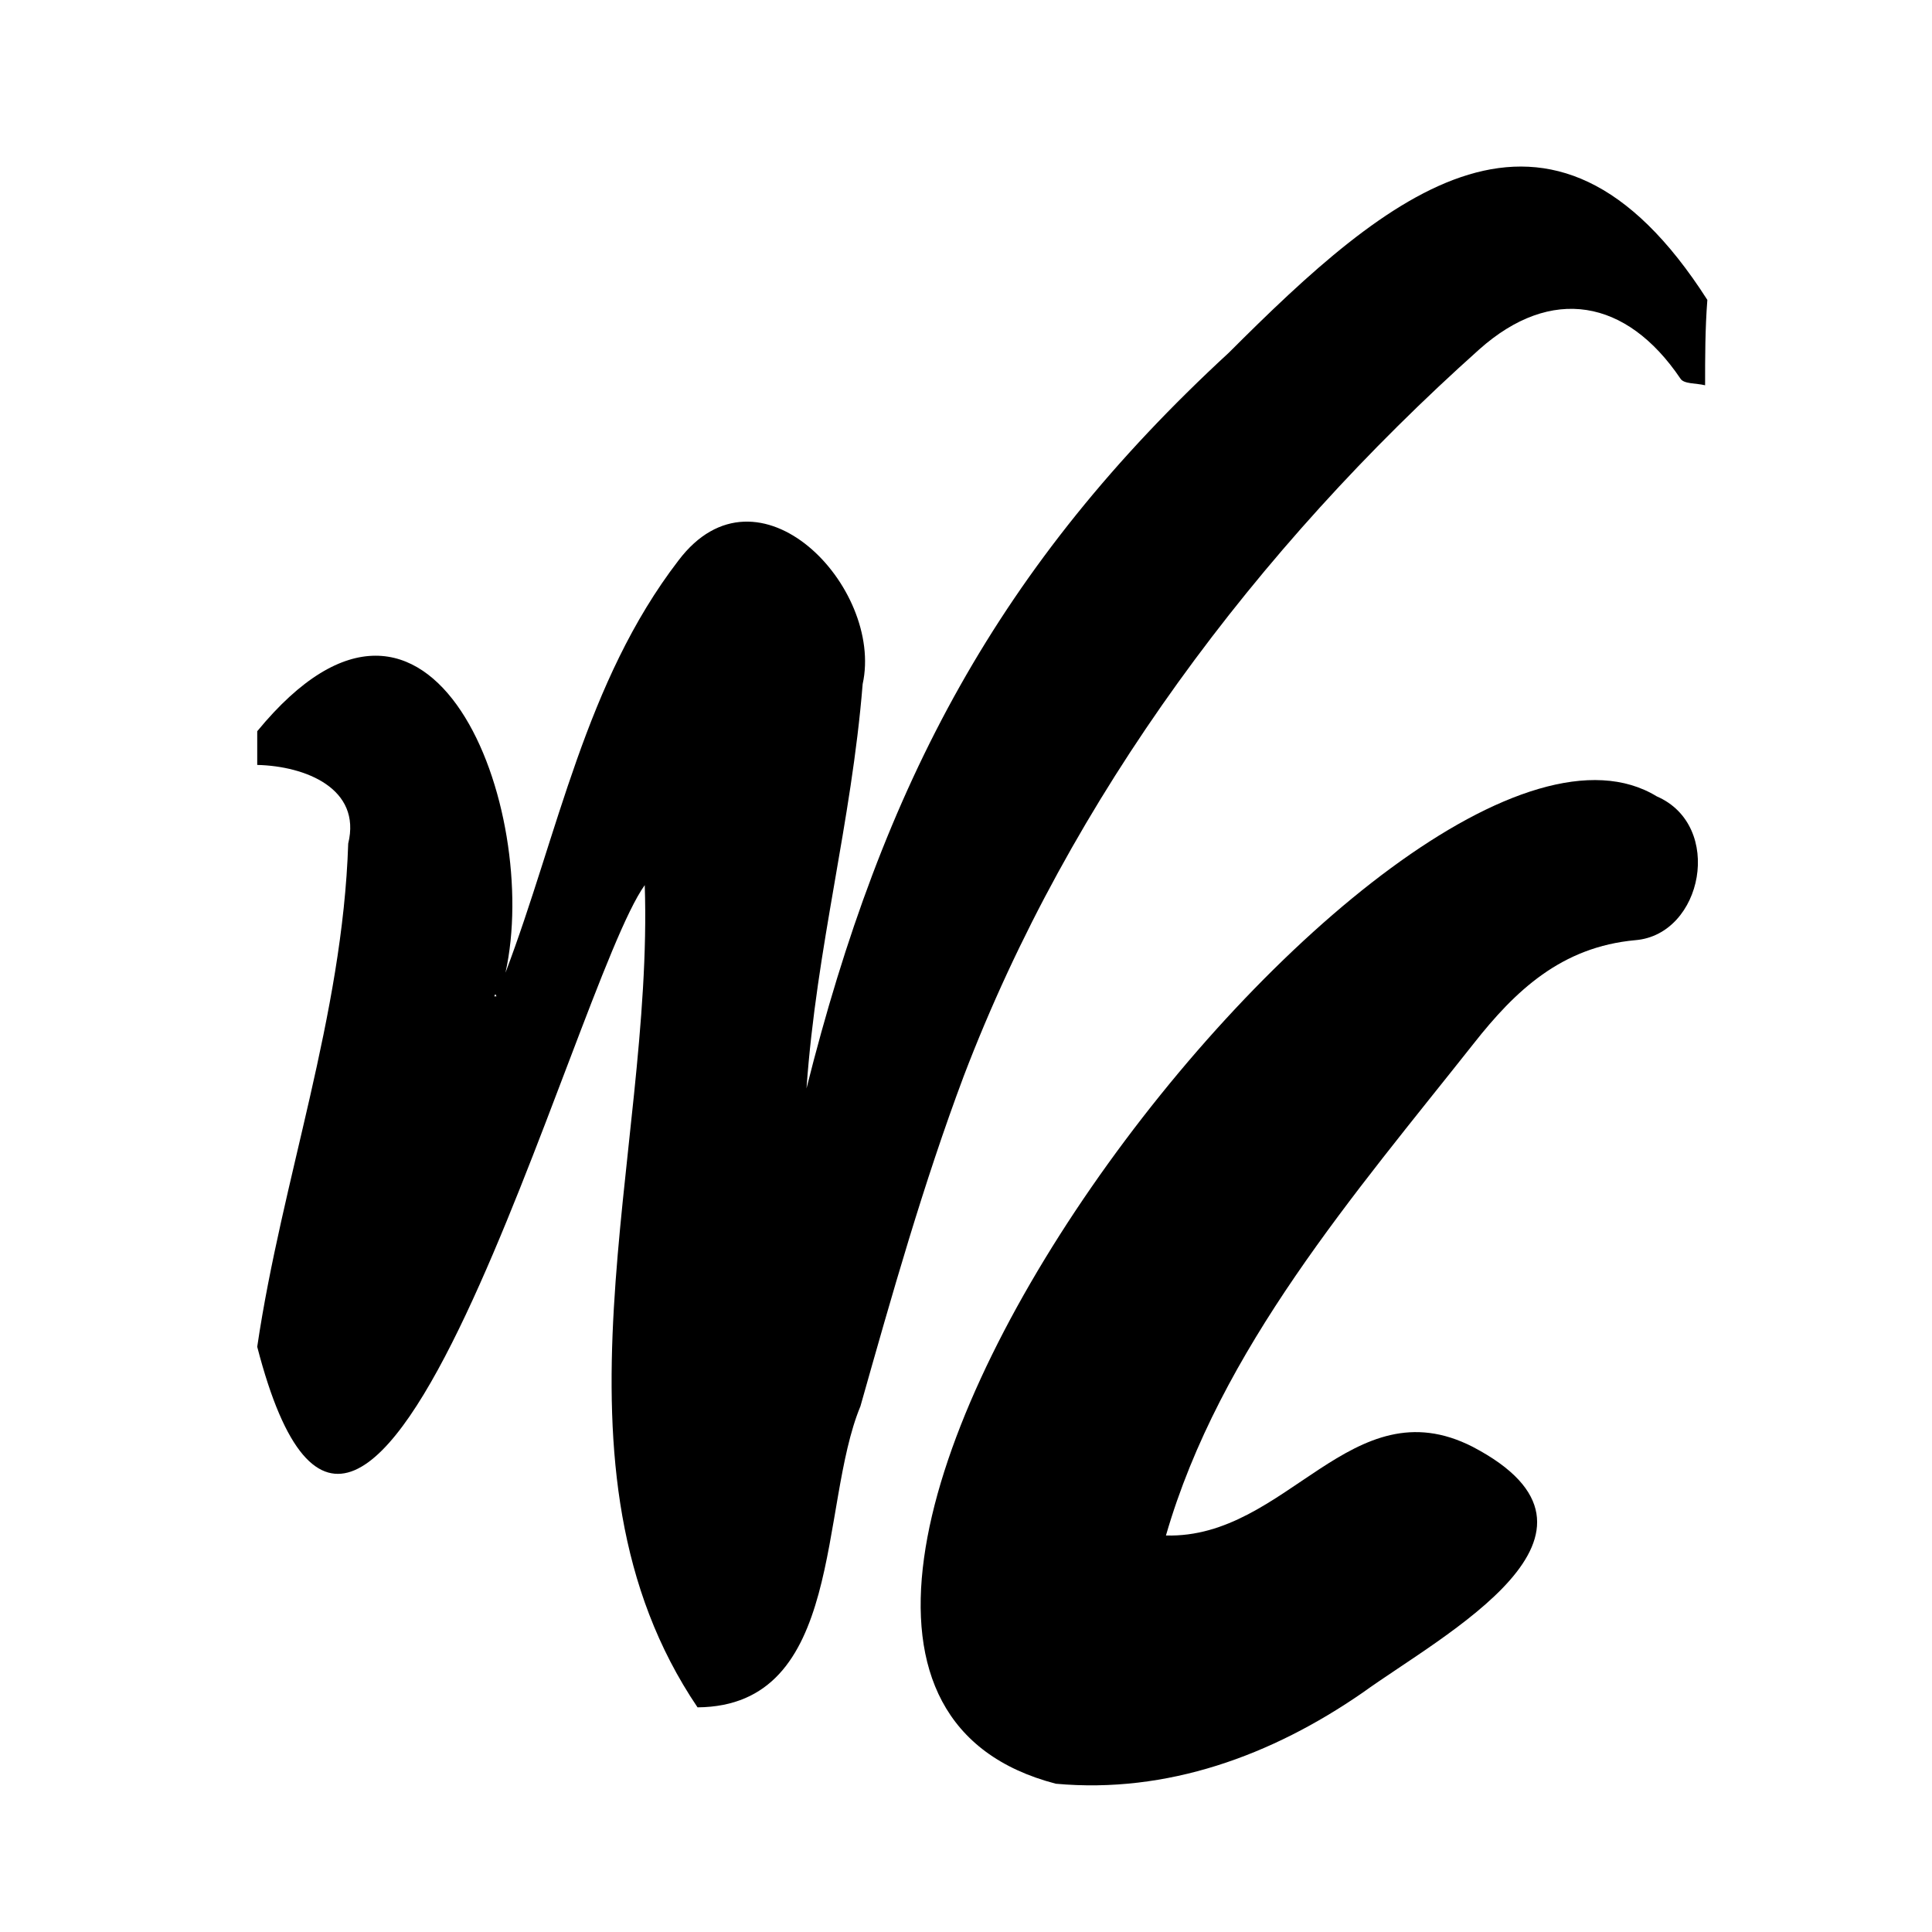 <svg xmlns="http://www.w3.org/2000/svg" width="172" height="172" style="enable-background:new 0 0 172 172" xml:space="preserve"><path d="M151.8 34.3c-.8-.2-1.9-.1-2.2-.6-4.8-7.1-11.5-8.3-17.9-2.6-19.8 17.7-36.4 39.8-45.9 64.7-3.6 9.6-6.4 19.5-9.2 29.4-3.7 8.9-1.4 26.7-14.5 26.8-14.4-21.3-3.9-49.1-4.7-73.2-6.4 8.9-24.6 79.4-34.5 41.1 2.2-14.9 7.6-29.4 8.1-44.8 1.2-4.9-3.8-6.9-8.1-7v-3C38.6 46 48.2 72.2 45 86.6c4.7-12.4 7.1-25.9 15.4-36.7 7.1-9.4 18.3 2.4 16.4 11-1 12.4-4.1 23.3-5 36 6.8-27.1 17.1-46.6 37.6-65.5C123.5 17.3 138 4.8 152 26.7c-.2 2.6-.2 5.1-.2 7.6zM44.1 88.5l-.1.2h.2l-.1-.2z"/><path d="M94 158.8c-40-10.4 30.6-101.9 53.5-87.9 6 2.6 4.1 12.3-1.9 12.8-6.6.6-10.7 4.5-14.4 9.2-10.6 13.4-22.6 27.2-27.4 43.8 10.8.3 16.5-13.4 27.3-7.9 14.7 7.7-2.6 16.7-9.8 21.9-8.1 5.6-17.4 9-27.3 8.1z"/></svg>